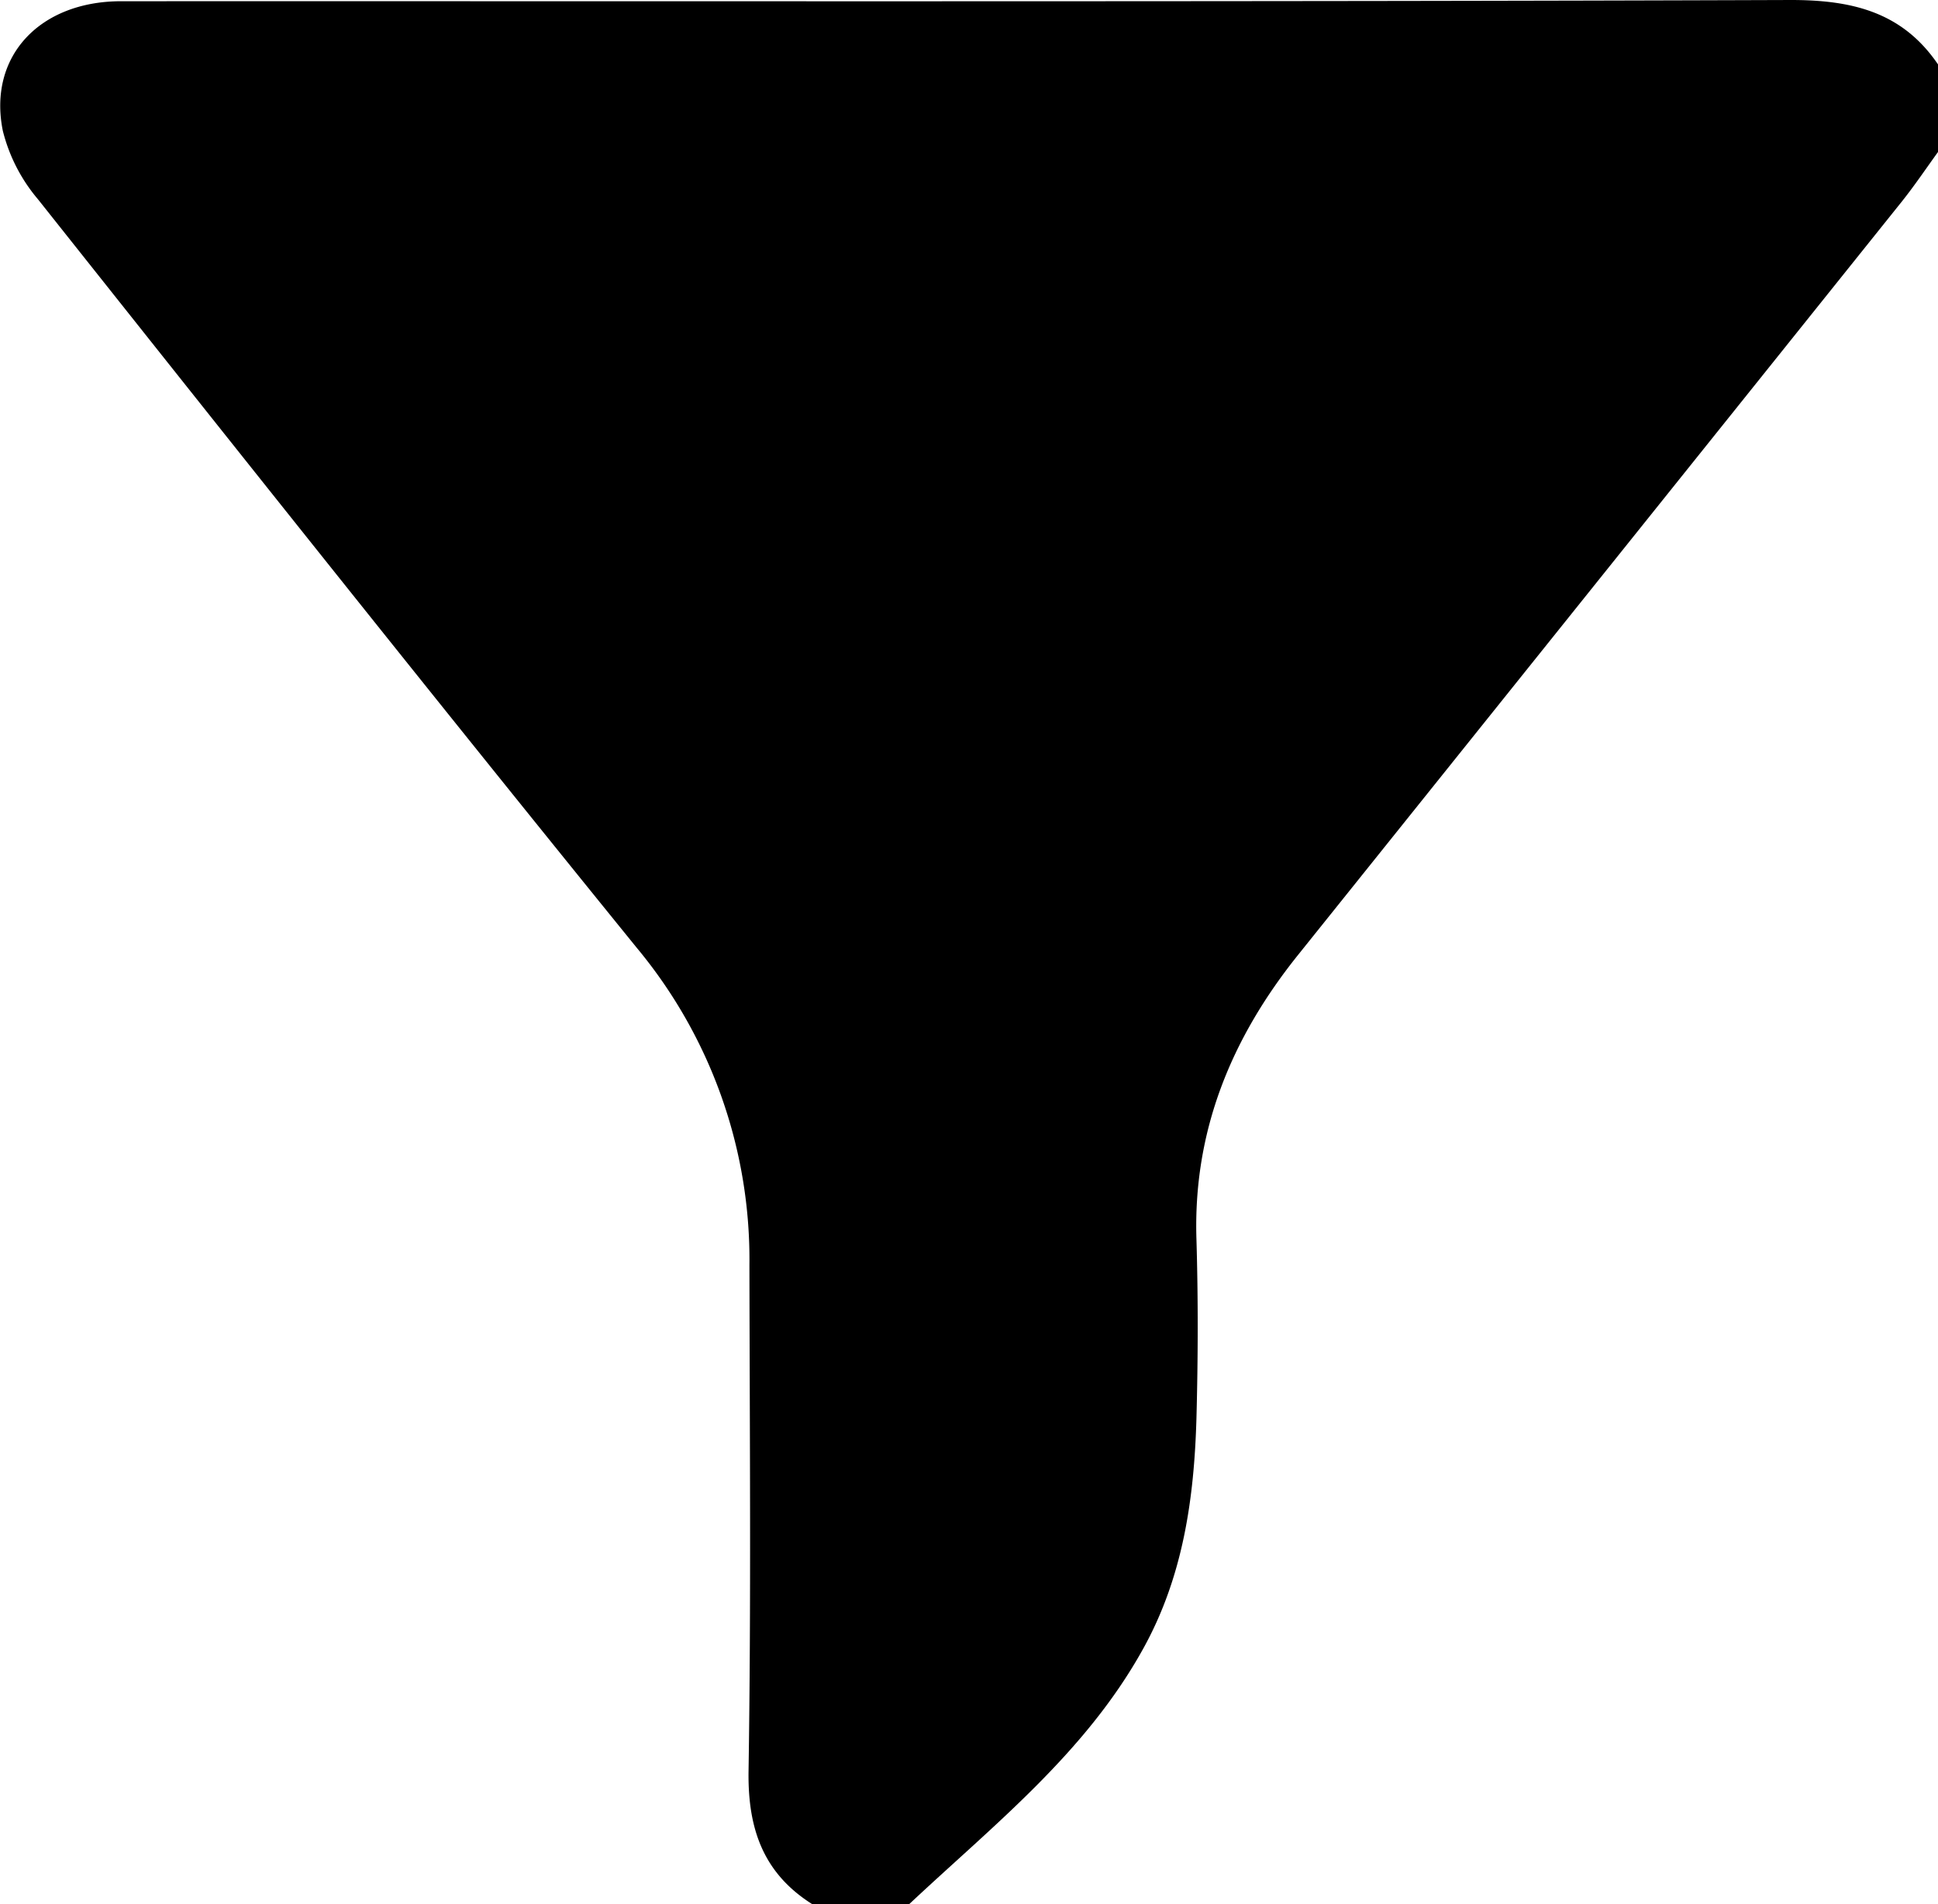 <svg xmlns="http://www.w3.org/2000/svg" viewBox="0 0 221.23 217.38"><g id="Calque_2" data-name="Calque 2"><g id="Calque_1-2" data-name="Calque 1"><path d="M103.76,217.38h-11c-5.64-3.54-7.41-8.64-7.31-15.23.3-19.24.13-38.49.1-57.73a55.65,55.65,0,0,0-12.86-36.23C49.72,79.88,27,51.29,4.32,22.73a19.29,19.29,0,0,1-4-7.81C-1.39,6.43,4.53.15,13.81.14,77.35.12,140.9.22,204.45,0c7,0,12.72,1.38,16.78,7.35v10c-1.36,1.88-2.66,3.81-4.1,5.62Q182.66,66,148.18,109c-7.62,9.5-12,20.11-11.6,32.5.2,6.78.18,13.58,0,20.37-.26,9.17-1.52,18.12-6.1,26.36C123.89,200.12,113.39,208.34,103.76,217.38Z"/></g></g></svg>